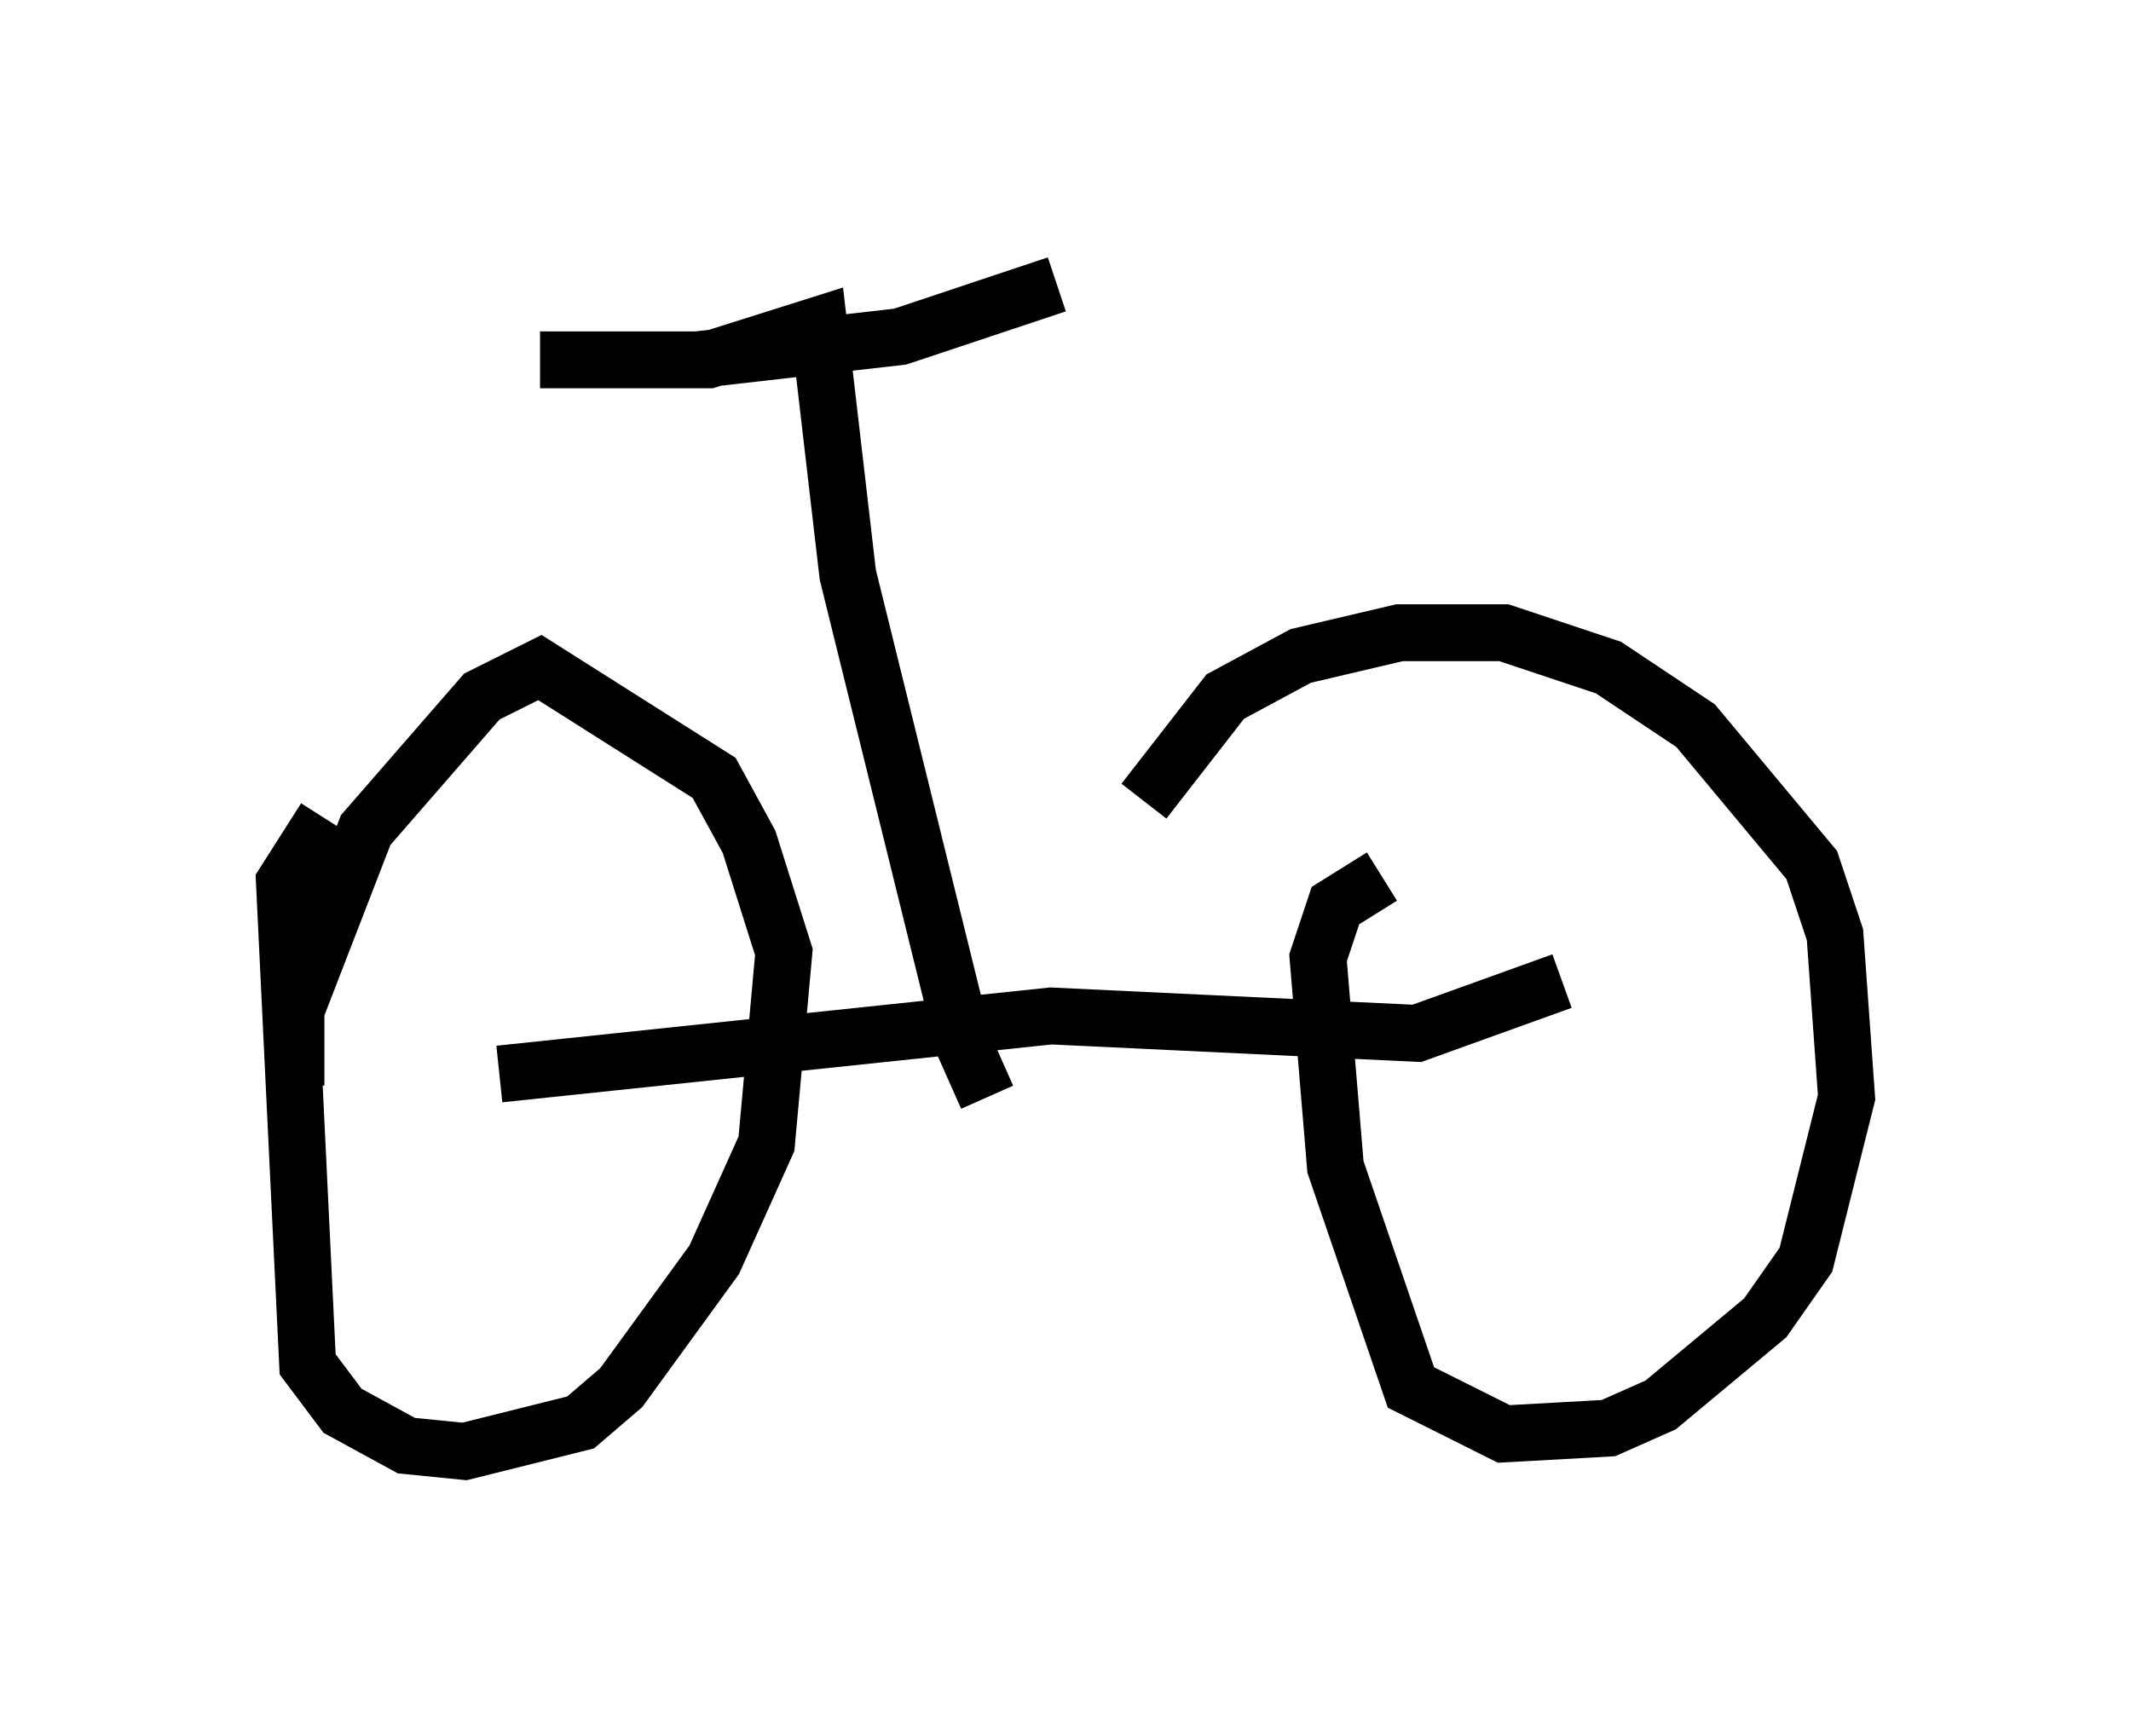 <?xml version="1.0" encoding="utf-8" ?>
<svg baseProfile="full" height="30.519" version="1.1" width="37.461" xmlns="http://www.w3.org/2000/svg" xmlns:ev="http://www.w3.org/2001/xml-events" xmlns:xlink="http://www.w3.org/1999/xlink"><defs /><rect fill="white" height="30.519" width="37.461" x="0" y="0" /><path d="M7.042, 14.29 m-1.327, 0.102 l-0.715, 1.123 0.408, 8.473 l0.613, 0.817 1.123, 0.613 l1.021, 0.102 2.042, -0.51 l0.715, -0.613 1.633, -2.246 l0.919, -2.042 0.306, -3.369 l-0.613, -1.94 -0.613, -1.123 l-3.063, -1.94 -1.021, 0.51 l-2.042, 2.348 -1.225, 3.165 l0.0, 1.327 m19.09, -3.675 l-0.817, 0.51 -0.306, 0.919 l0.306, 3.675 1.327, 3.879 l1.633, 0.817 1.838, -0.102 l0.919, -0.408 1.838, -1.531 l0.715, -1.021 0.715, -2.858 l-0.204, -2.858 -0.408, -1.225 l-2.042, -2.45 -1.531, -1.021 l-1.838, -0.613 -1.838, 0.0 l-1.735, 0.408 -1.327, 0.715 l-1.429, 1.838 m-11.331, 4.798 l9.698, -1.021 6.431, 0.306 l2.552, -0.919 m-10.106, 2.042 l-0.408, -0.919 -2.042, -8.269 l-0.51, -4.39 -1.94, 0.613 l-2.96, 0.0 2.756, 0.0 l3.573, -0.408 2.756, -0.919 " fill="none" stroke="black" stroke-width="1" /></svg>